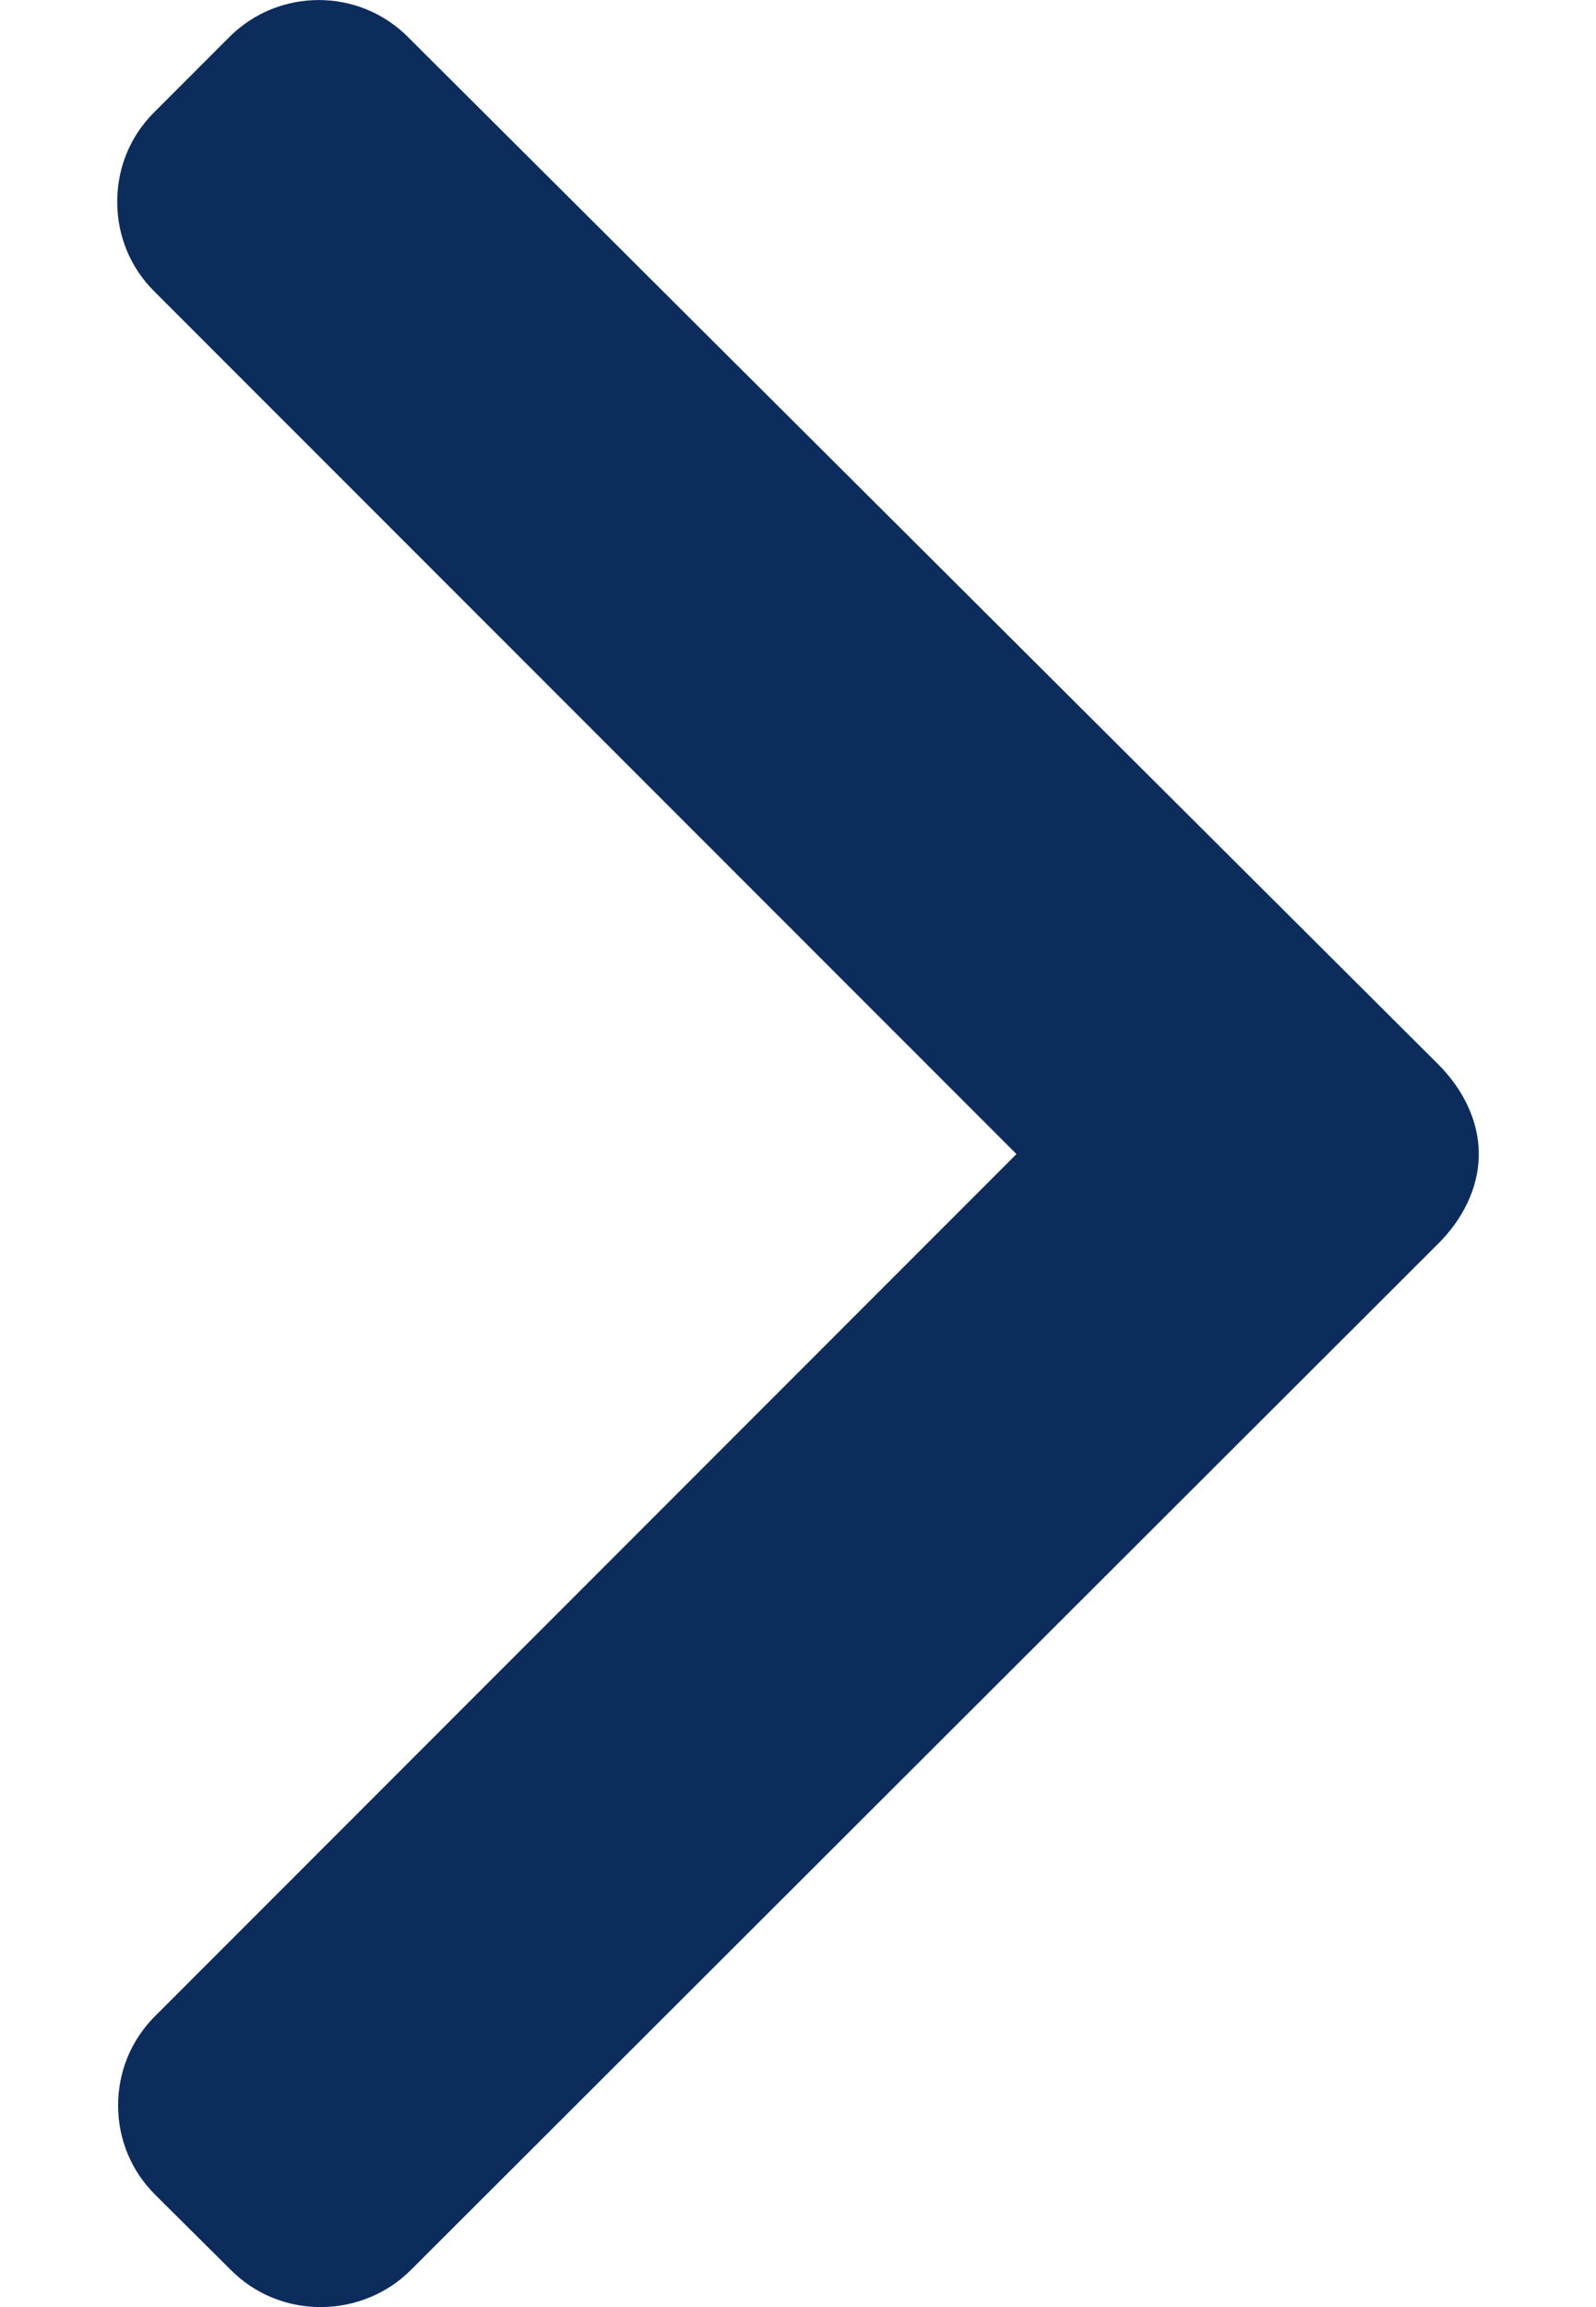 <svg width="9" height="13" viewBox="0 0 9 13" fill="none" xmlns="http://www.w3.org/2000/svg">
<path d="M1.303 12.792L0.874 12.366C0.74 12.232 0.666 12.054 0.666 11.864C0.666 11.673 0.74 11.495 0.874 11.361L5.732 6.503L0.868 1.64C0.734 1.506 0.661 1.327 0.661 1.137C0.661 0.946 0.734 0.768 0.868 0.634L1.294 0.208C1.572 -0.069 2.023 -0.069 2.3 0.208L8.111 5.998C8.245 6.132 8.339 6.31 8.339 6.502V6.505C8.339 6.695 8.245 6.874 8.111 7.007L2.316 12.792C2.182 12.926 1.998 13 1.808 13C1.617 13 1.436 12.926 1.303 12.792Z" fill="#0C2C5C"/>
</svg>
